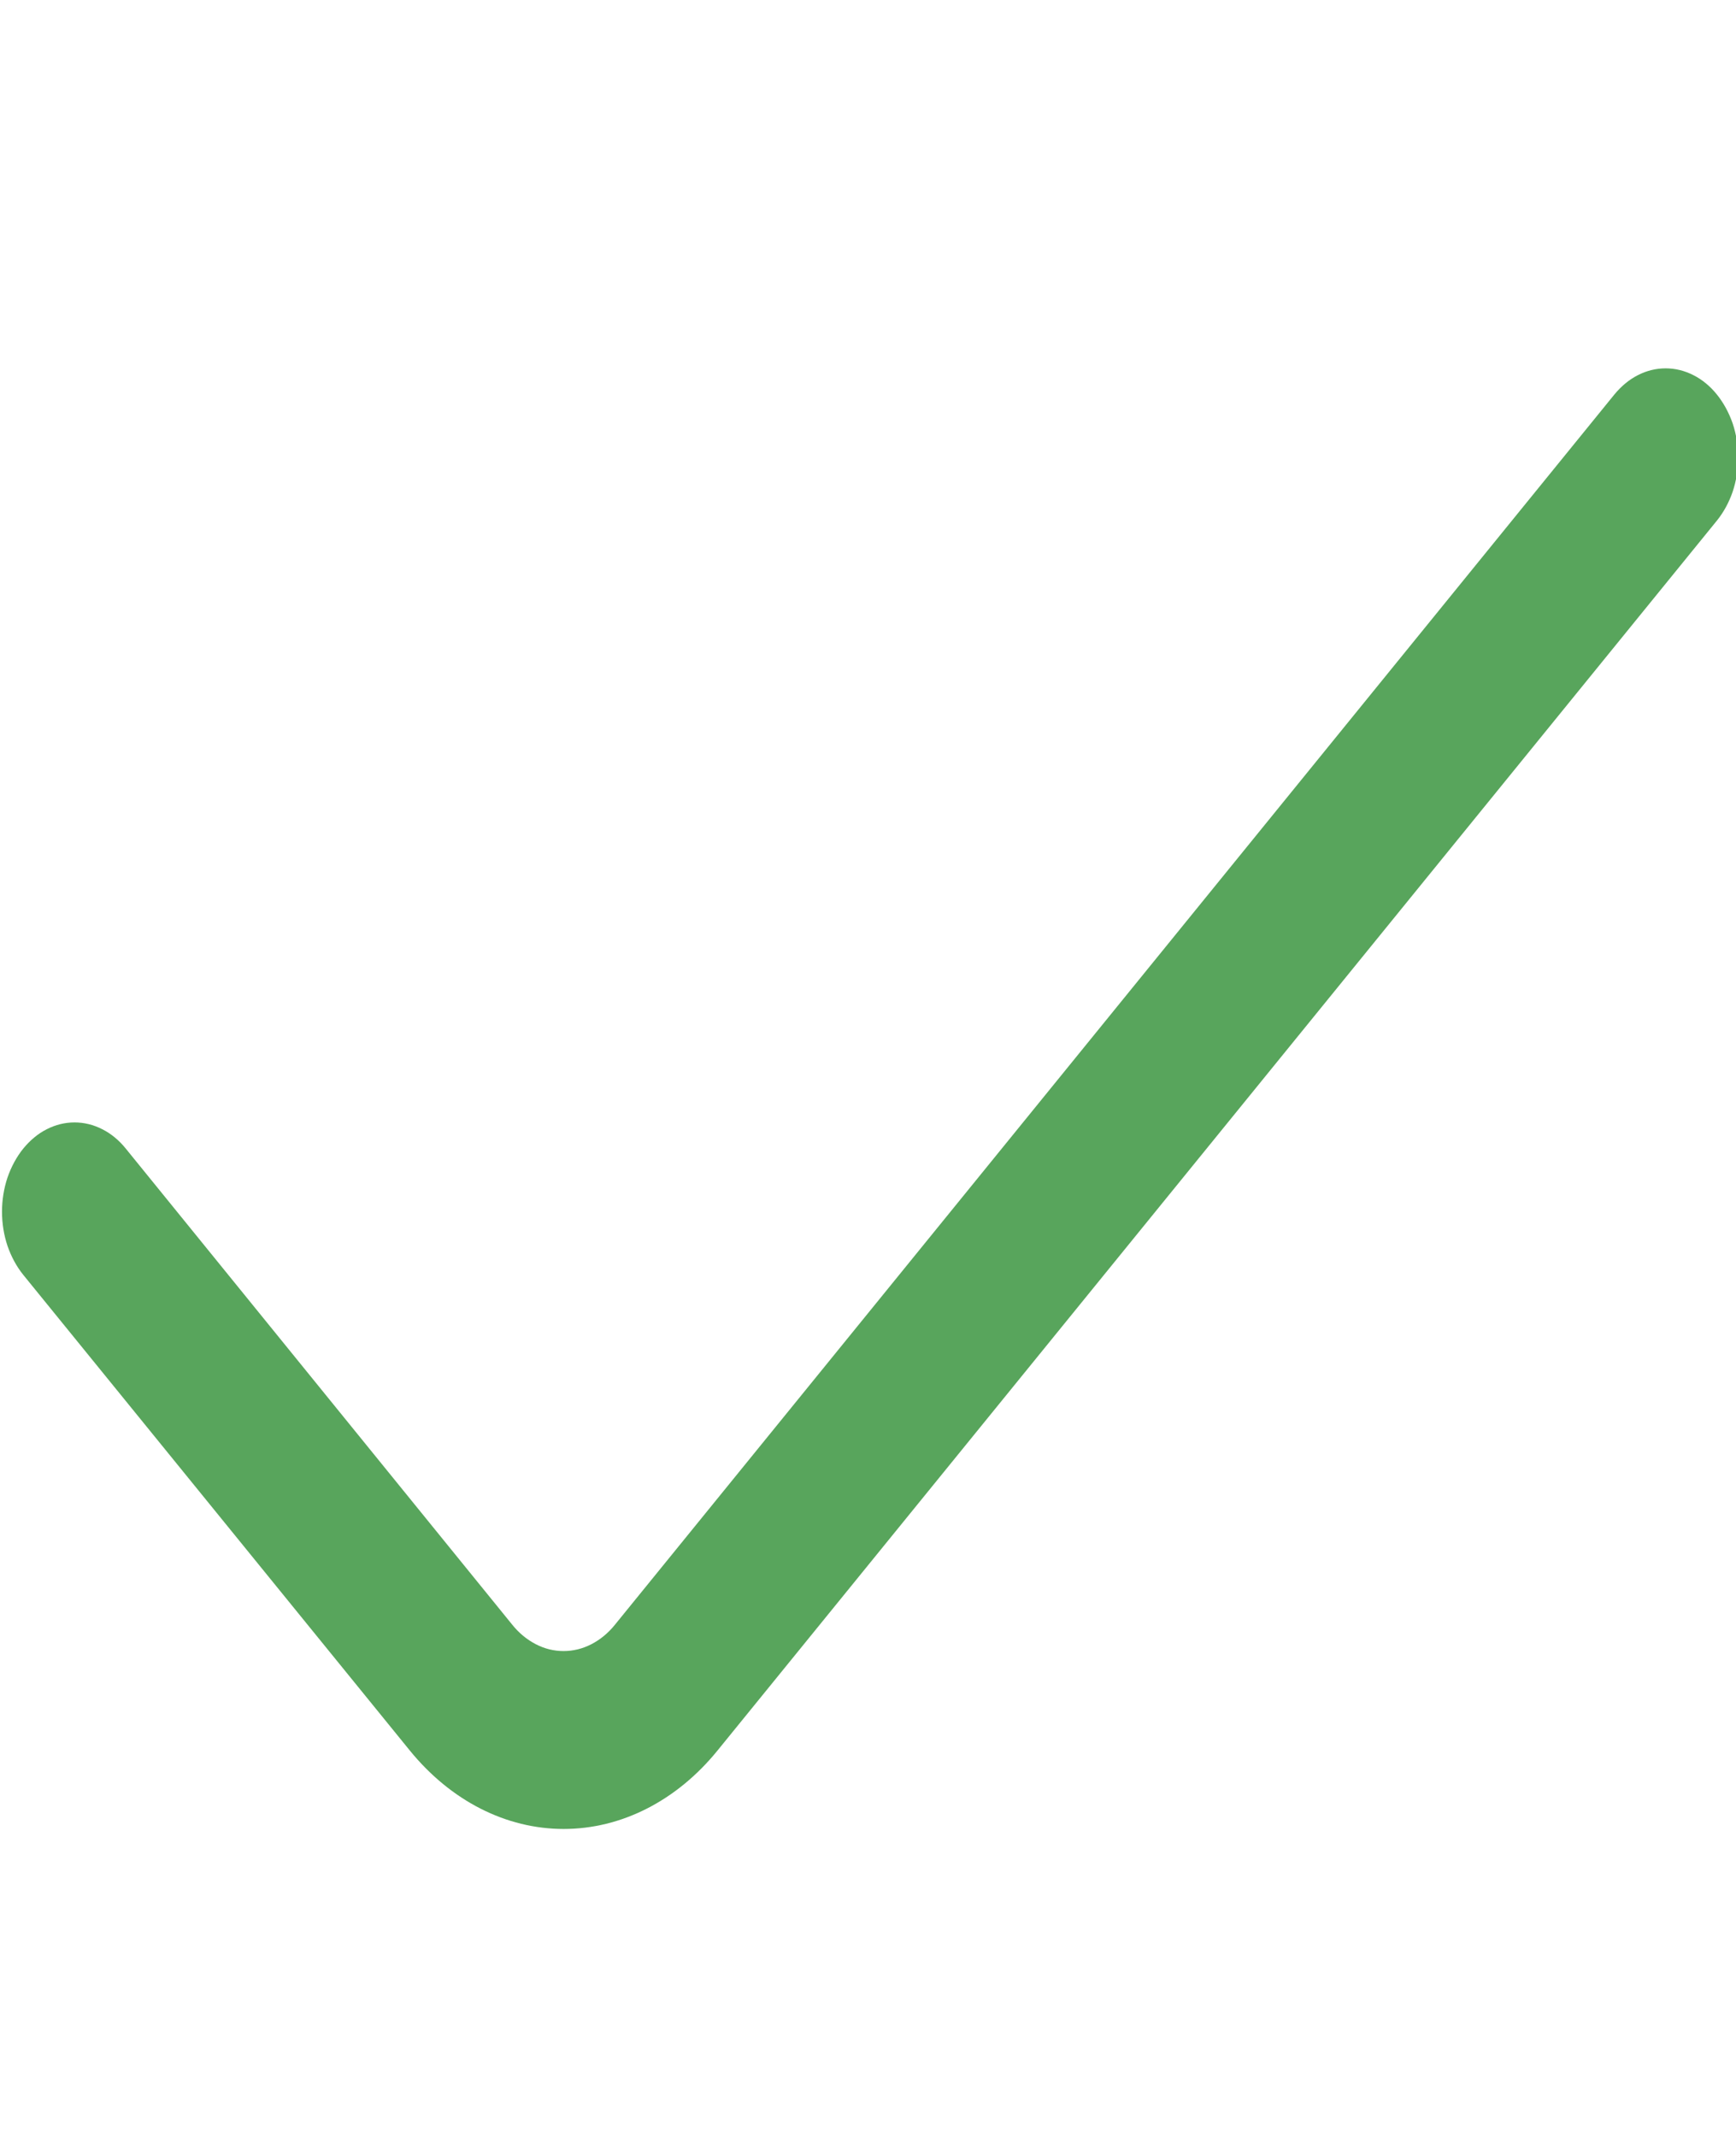 <svg width="13" height="16" viewBox="0 0 13 16" fill="none" xmlns="http://www.w3.org/2000/svg">
<g clip-path="url(#clip0_8226_4083)">
<path d="M12.089 2.954L4.604 12.166C4.554 12.228 4.494 12.277 4.428 12.311C4.362 12.345 4.292 12.362 4.22 12.362C4.149 12.362 4.078 12.345 4.013 12.311C3.947 12.277 3.887 12.228 3.837 12.166L0.942 8.6C0.892 8.538 0.832 8.488 0.766 8.455C0.7 8.421 0.629 8.404 0.558 8.404C0.487 8.404 0.416 8.421 0.35 8.455C0.284 8.488 0.225 8.538 0.174 8.6C0.124 8.662 0.084 8.736 0.056 8.817C0.029 8.898 0.015 8.985 0.015 9.072C0.015 9.16 0.029 9.247 0.056 9.328C0.084 9.409 0.124 9.483 0.174 9.545L3.07 13.108C3.376 13.483 3.789 13.694 4.221 13.694C4.653 13.694 5.067 13.483 5.372 13.108L12.857 3.898C12.907 3.836 12.947 3.763 12.975 3.682C13.002 3.601 13.016 3.514 13.016 3.426C13.016 3.338 13.002 3.251 12.975 3.17C12.947 3.09 12.907 3.016 12.857 2.954C12.807 2.892 12.747 2.842 12.681 2.809C12.615 2.775 12.544 2.758 12.473 2.758C12.402 2.758 12.331 2.775 12.265 2.809C12.2 2.842 12.14 2.892 12.089 2.954Z" fill="#58A55C"/>
</g>
<defs>
<clipPath id="clip0_8226_4083">
<rect width="13" height="16" fill="white"/>
</clipPath>
</defs>
</svg>
